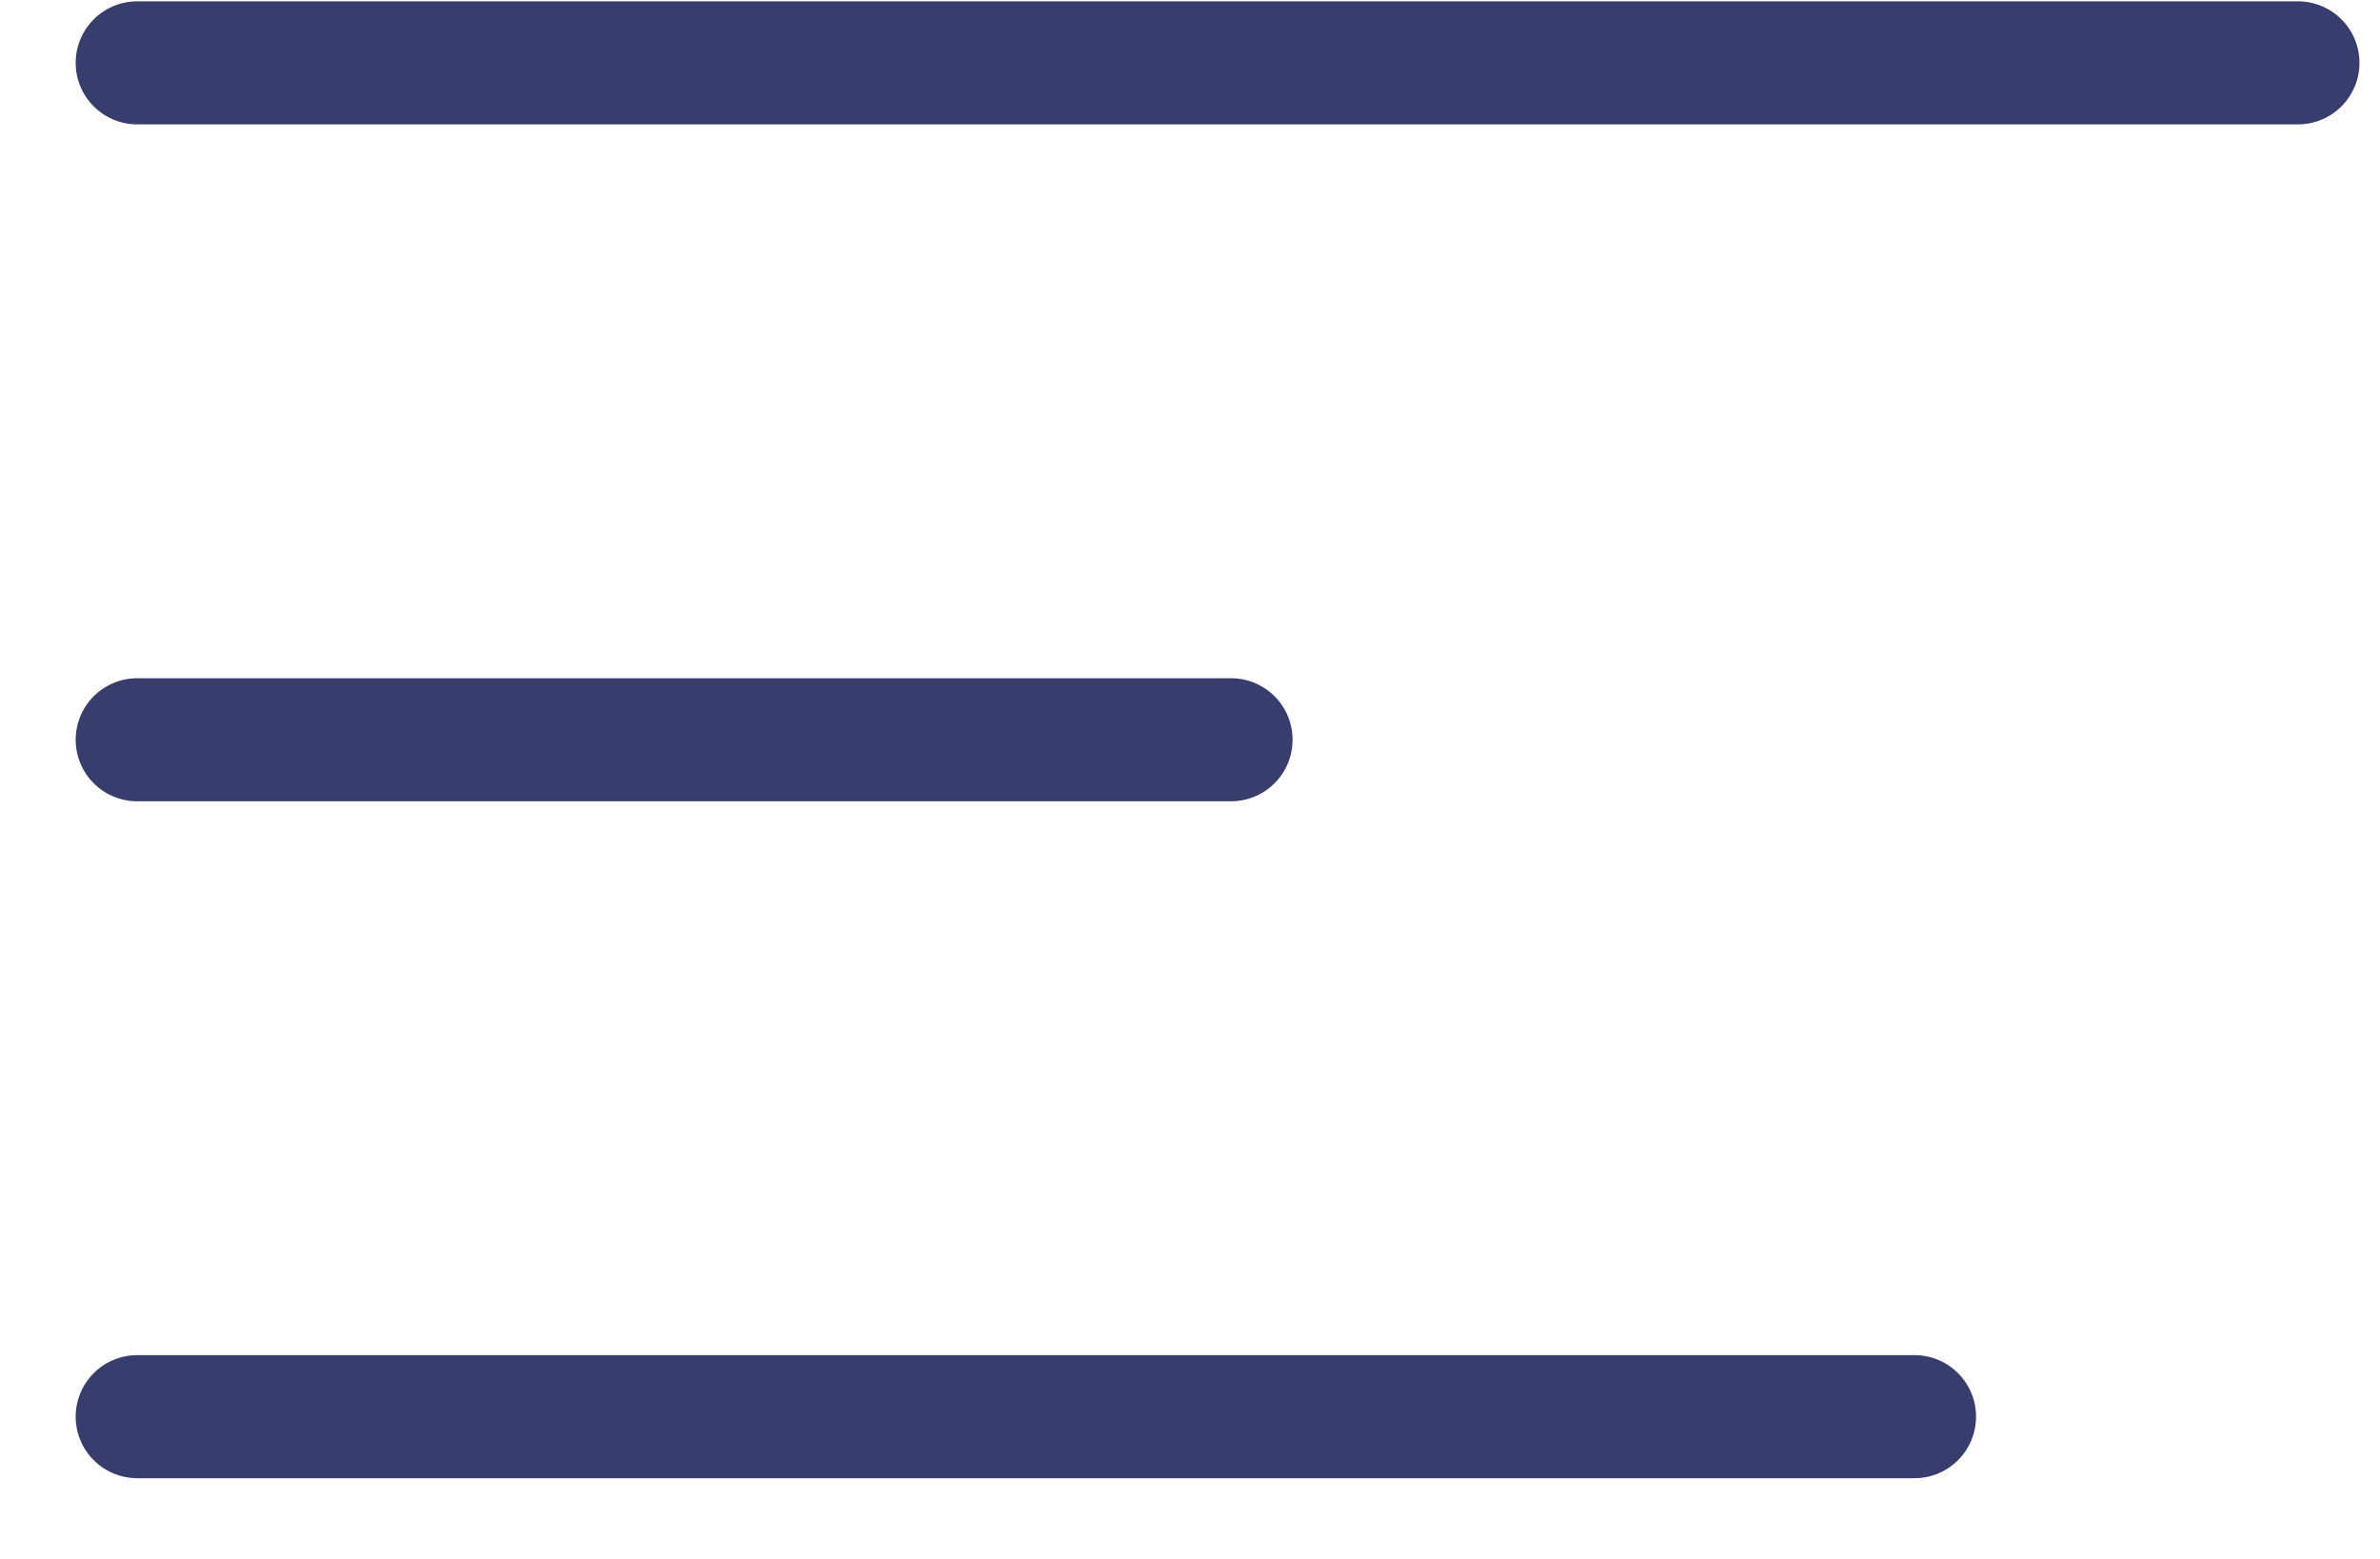 <svg width="29" height="19" viewBox="0 0 29 19" fill="none" xmlns="http://www.w3.org/2000/svg">
<path d="M1.672 17.266H23.328M1.672 9.016H15M1.672 0.766H28" stroke="#373E6E" stroke-width="1.5" stroke-linecap="round" stroke-linejoin="round"/>
</svg>

